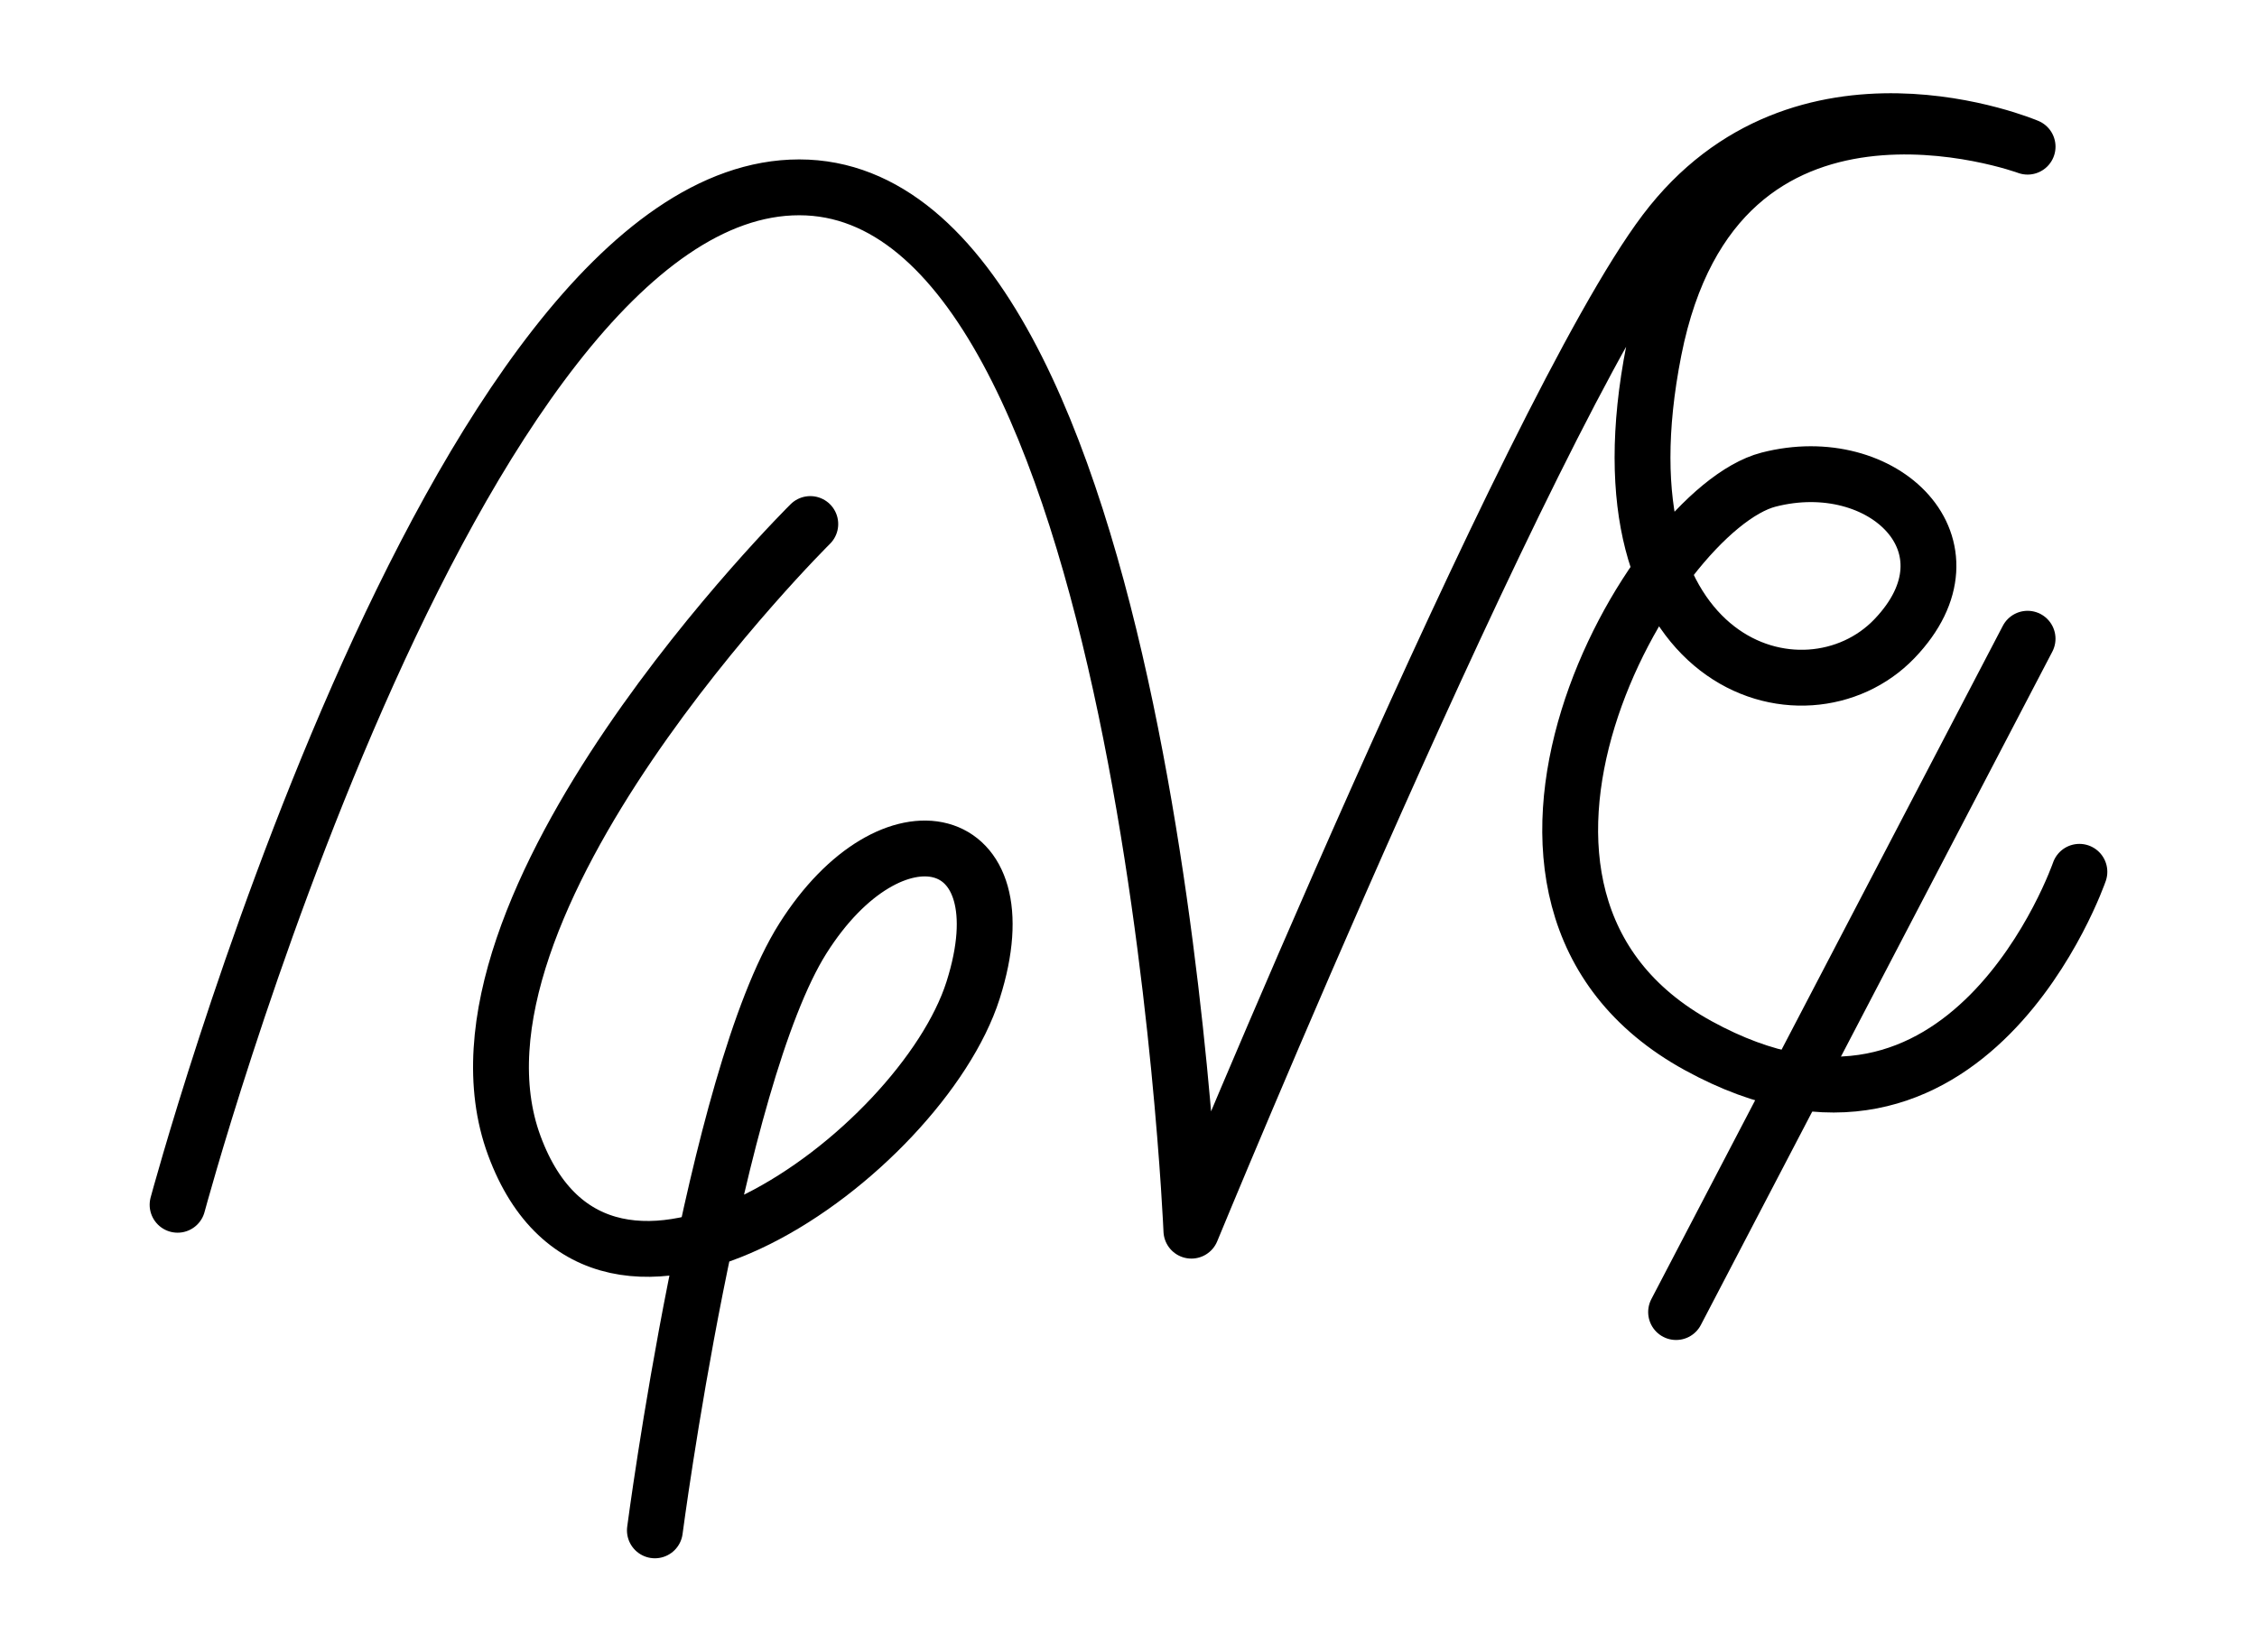 <?xml version="1.0" encoding="UTF-8" standalone="no"?>
<svg
   xmlns:dc="http://purl.org/dc/elements/1.1/"
   xmlns:cc="http://creativecommons.org/ns#"
   xmlns:rdf="http://www.w3.org/1999/02/22-rdf-syntax-ns#"
   xmlns:svg="http://www.w3.org/2000/svg"
   xmlns="http://www.w3.org/2000/svg"
   xmlns:sodipodi="http://sodipodi.sourceforge.net/DTD/sodipodi-0.dtd"
   xmlns:inkscape="http://www.inkscape.org/namespaces/inkscape"
   version="1.0"
   width="97pt"
   height="71pt"
   viewBox="0 0 97 71"
   preserveAspectRatio="xMidYMid meet"
   id="svg2"
   inkscape:version="0.91 r13725"
   sodipodi:docname="20ub550102_99.svg">
  <defs
     id="defs18" />
  <sodipodi:namedview
     pagecolor="#ffffff"
     bordercolor="#666666"
     borderopacity="1"
     objecttolerance="10"
     gridtolerance="10"
     guidetolerance="10"
     inkscape:pageopacity="0"
     inkscape:pageshadow="2"
     inkscape:window-width="1343"
     inkscape:window-height="798"
     id="namedview16"
     showgrid="false"
     inkscape:zoom="5.0309278"
     inkscape:cx="66.1201"
     inkscape:cy="48.204865"
     inkscape:window-x="0"
     inkscape:window-y="0"
     inkscape:window-maximized="0"
     inkscape:current-layer="svg2" />
  <path
     style="color:#000000;clip-rule:nonzero;display:inline;overflow:visible;visibility:visible;opacity:1;isolation:auto;mix-blend-mode:normal;color-interpolation:sRGB;color-interpolation-filters:linearRGB;solid-color:#000000;solid-opacity:1;fill:none;fill-opacity:1;fill-rule:evenodd;stroke:#000000;stroke-width:2.4;stroke-linecap:round;stroke-linejoin:round;stroke-miterlimit:4;stroke-dasharray:none;stroke-dashoffset:0;stroke-opacity:1;color-rendering:auto;image-rendering:auto;shape-rendering:auto;text-rendering:auto;enable-background:accumulate"
     d="m 7.632,51.782 c 0,0 11.767,-43.73 26.715,-43.73 14.948,0 16.856,44.843 16.856,44.843 0,0 14.47,-35.143 20.354,-42.934 5.884,-7.792 15.584,-3.657 15.584,-3.657 0,0 -13.357,-4.93 -16.061,8.746 -2.703,13.675 6.52,16.379 10.336,12.403 3.816,-3.975 -0.477,-8.11 -5.407,-6.838 -5.051,1.303 -14.63,17.969 -3.021,24.33 11.608,6.361 16.379,-7.474 16.379,-7.474"
     id="path4146"
     inkscape:connector-curvature="0"
     sodipodi:nodetypes="cscscssssc" />
  <path
     style="color:#000000;clip-rule:nonzero;display:inline;overflow:visible;visibility:visible;opacity:1;isolation:auto;mix-blend-mode:normal;color-interpolation:sRGB;color-interpolation-filters:linearRGB;solid-color:#000000;solid-opacity:1;fill:none;fill-opacity:1;fill-rule:evenodd;stroke:#000000;stroke-width:2.4;stroke-linecap:round;stroke-linejoin:round;stroke-miterlimit:4;stroke-dasharray:none;stroke-dashoffset:0;stroke-opacity:1;color-rendering:auto;image-rendering:auto;shape-rendering:auto;text-rendering:auto;enable-background:accumulate"
     d="M 87.14,27.453 72.034,56.393"
     id="path4148"
     inkscape:connector-curvature="0" />
  <path
     style="color:#000000;clip-rule:nonzero;display:inline;overflow:visible;visibility:visible;opacity:1;isolation:auto;mix-blend-mode:normal;color-interpolation:sRGB;color-interpolation-filters:linearRGB;solid-color:#000000;solid-opacity:1;fill:none;fill-opacity:1;fill-rule:evenodd;stroke:#000000;stroke-width:2.4;stroke-linecap:round;stroke-linejoin:round;stroke-miterlimit:4;stroke-dasharray:none;stroke-dashoffset:0;stroke-opacity:1;color-rendering:auto;image-rendering:auto;shape-rendering:auto;text-rendering:auto;enable-background:accumulate"
     d="m 34.824,22.523 c 0,0 -16.538,16.379 -12.721,26.715 3.816,10.336 17.492,0.318 19.718,-6.679 2.226,-6.997 -3.498,-8.269 -7.315,-2.226 -3.816,6.043 -6.361,25.443 -6.361,25.443"
     id="path4150"
     inkscape:connector-curvature="0" />
</svg>
